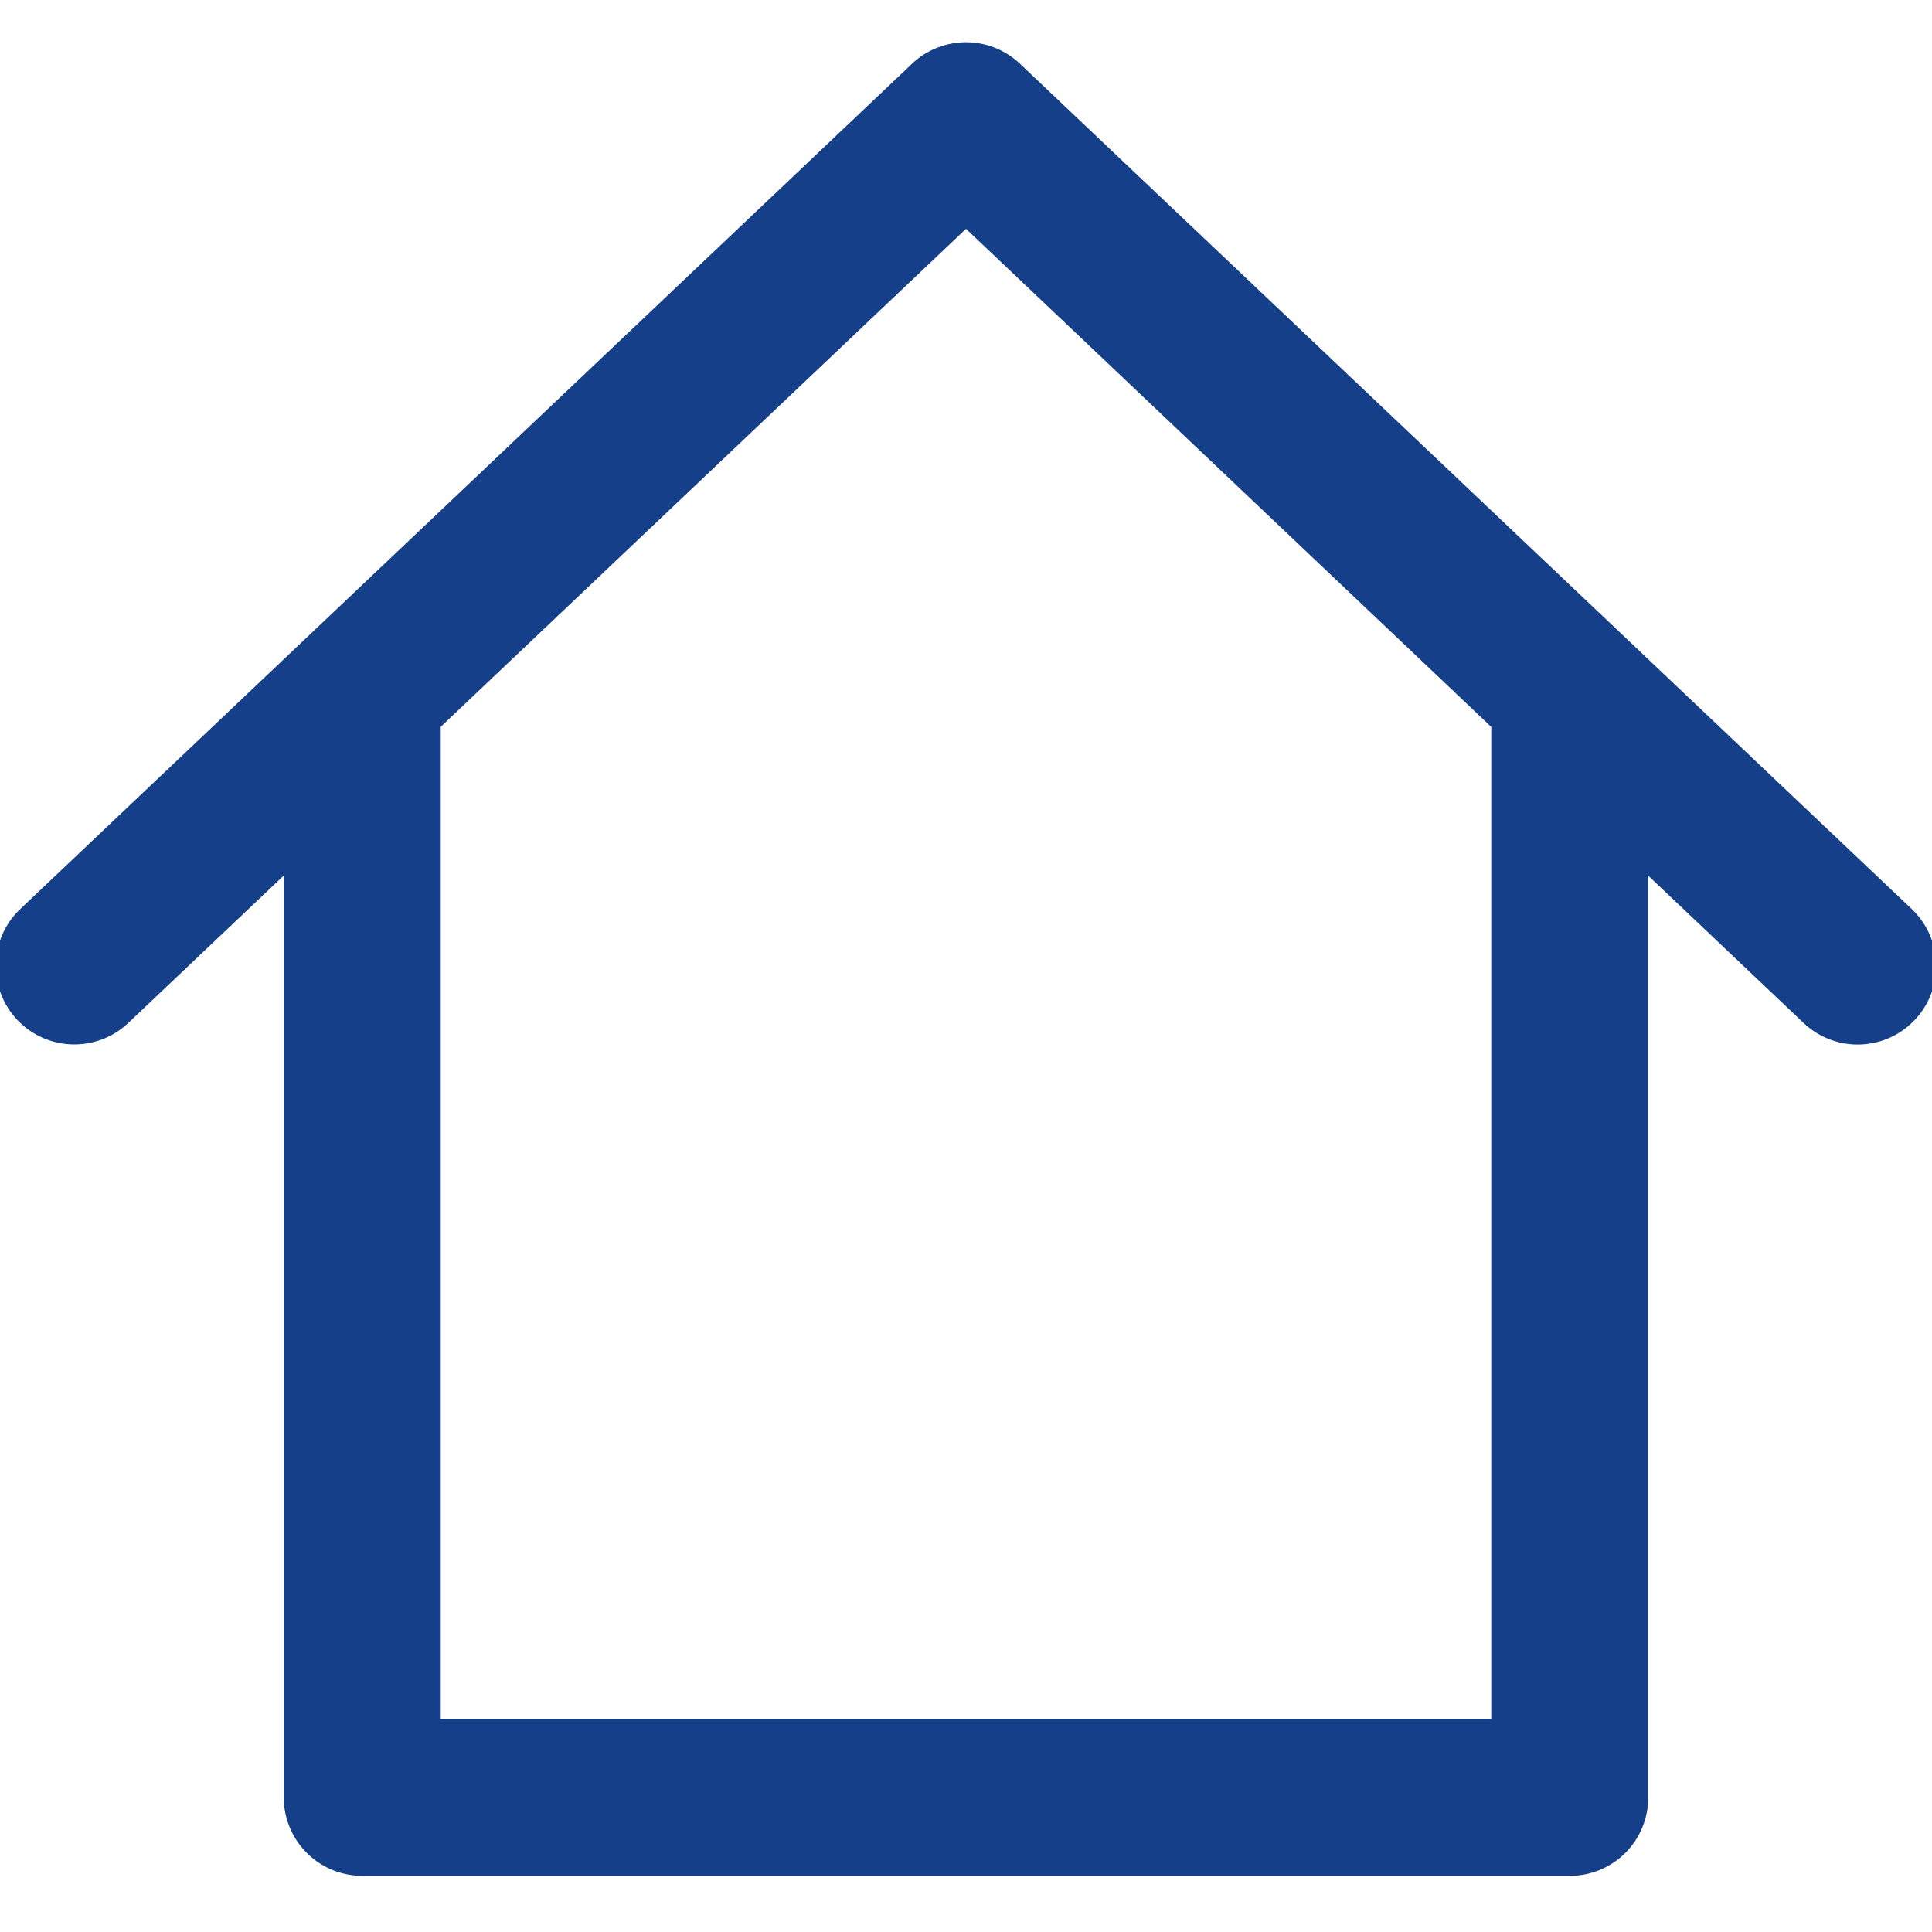 <svg xmlns="http://www.w3.org/2000/svg" width="16" height="16"><path fill="#163F89" d="M12.35 6.02L8 1.895 3.65 6.019v8.216h8.7V6.02zm1.3 1.231v7.634a.648.648 0 0 1-.65.65H3a.65.65 0 0 1-.65-.65V7.251l-1.287 1.22a.65.65 0 0 1-.895-.943l7.385-7a.65.65 0 0 1 .894 0l7.385 7a.65.65 0 0 1-.895.944l-1.287-1.22z"/></svg>
